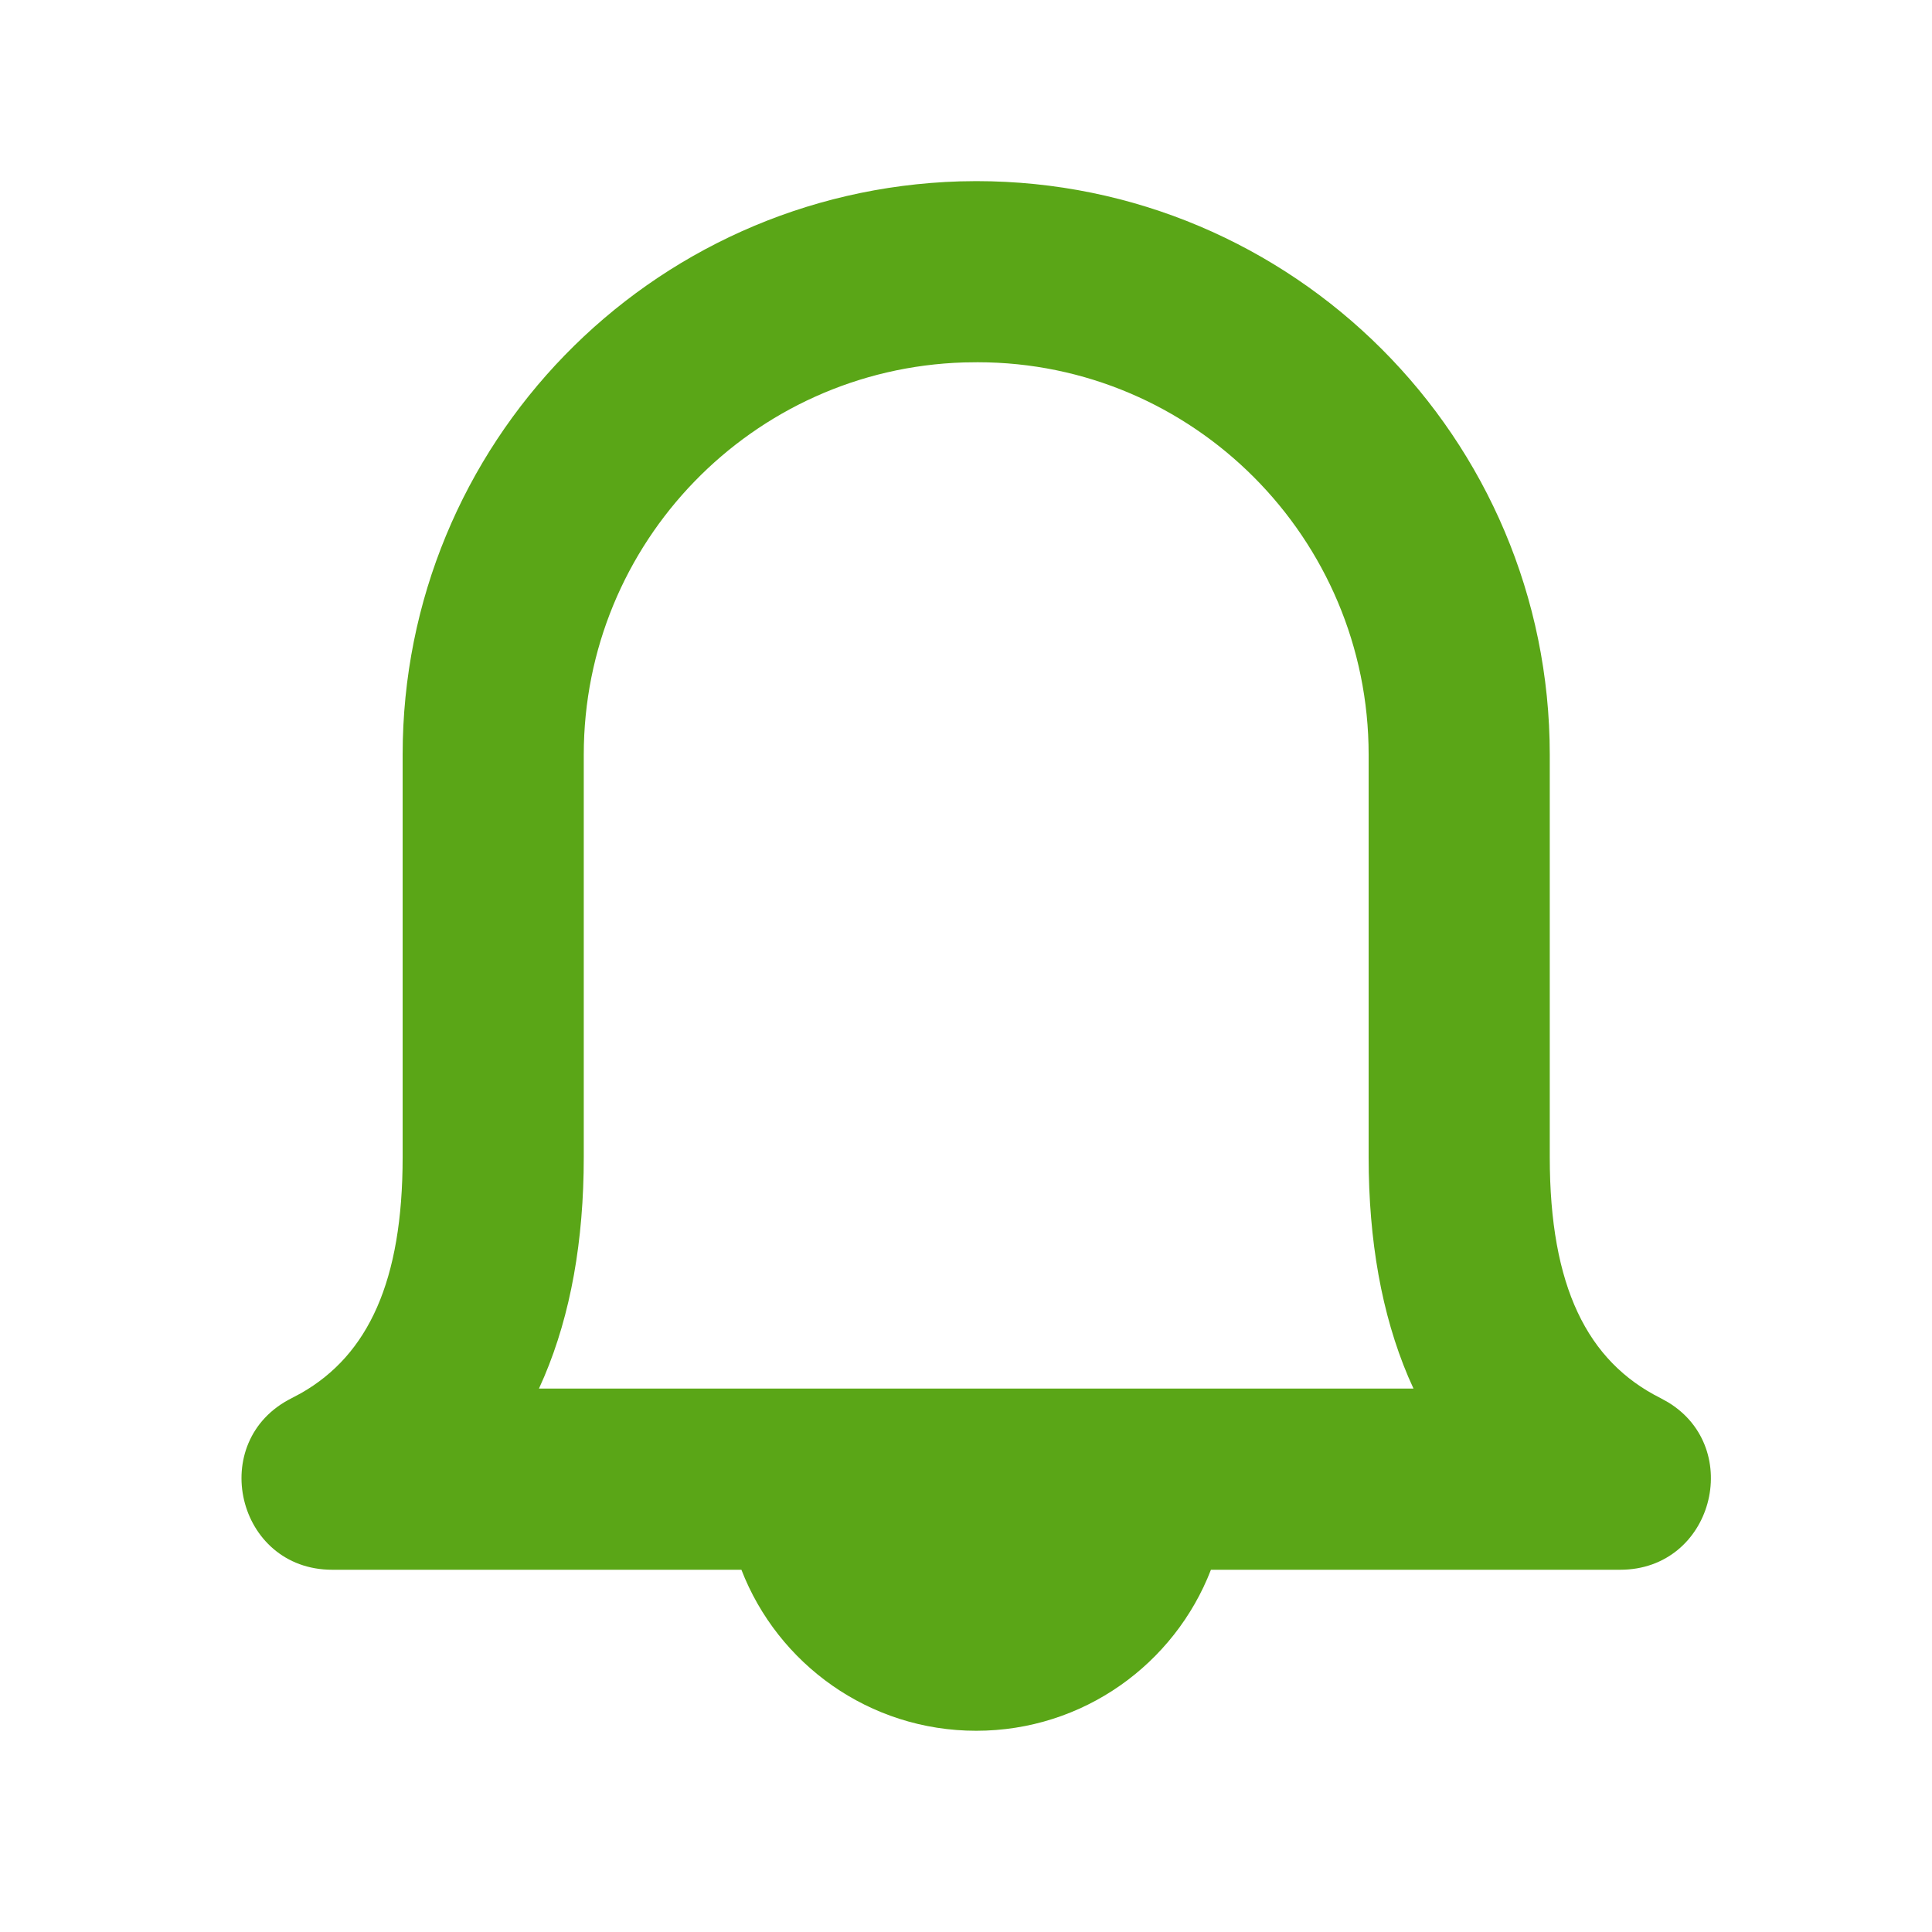 <?xml version="1.0" encoding="UTF-8"?>
<svg width="32px" height="32px" viewBox="0 0 32 32" version="1.1" xmlns="http://www.w3.org/2000/svg" xmlns:xlink="http://www.w3.org/1999/xlink">
    <title>notification-outline/bold</title>
    <defs>
        <path d="M16.169,3 C21.416,3 25.669,7.253 25.669,12.5 L25.669,12.5 L25.669,19.167 C25.669,21.308 26.29,22.55 27.506,23.158 L27.506,23.158 L27.63,23.227 C28.891,23.994 28.37,26 26.836,26 L26.836,26 L20.057,26 C19.455,27.56 17.941,28.667 16.169,28.667 C14.397,28.667 12.883,27.56 12.28,26 L5.502,26 C3.919,26 3.416,23.866 4.831,23.158 L4.831,23.158 L4.987,23.075 C6.101,22.44 6.669,21.215 6.669,19.167 L6.669,19.167 L6.669,12.5 C6.669,7.363 10.752,3.161 15.897,3.004 L15.897,3.004 Z M16.192,6 L15.966,6.003 C12.463,6.11 9.669,8.986 9.669,12.5 L9.669,12.5 L9.669,19.167 C9.669,20.55 9.452,21.768 9.015,22.8 L9.015,22.8 L8.927,22.999 L23.412,22.999 L23.323,22.8 C22.886,21.768 22.669,20.55 22.669,19.167 L22.669,19.167 L22.669,12.5 C22.669,8.91 19.759,6 16.192,6 L16.192,6 Z" id="path-1"></path>
    </defs>
    <g id="notification-outline/bold" stroke="none" stroke-width="1" fill="none" fill-rule="evenodd">
        <mask id="mask-2" fill="white">
            <use xlink:href="#path-1"></use>
        </mask>
        <use id="Mask" fill="#5AA617" fill-rule="nonzero" xlink:href="#path-1"></use>
    </g>
</svg>